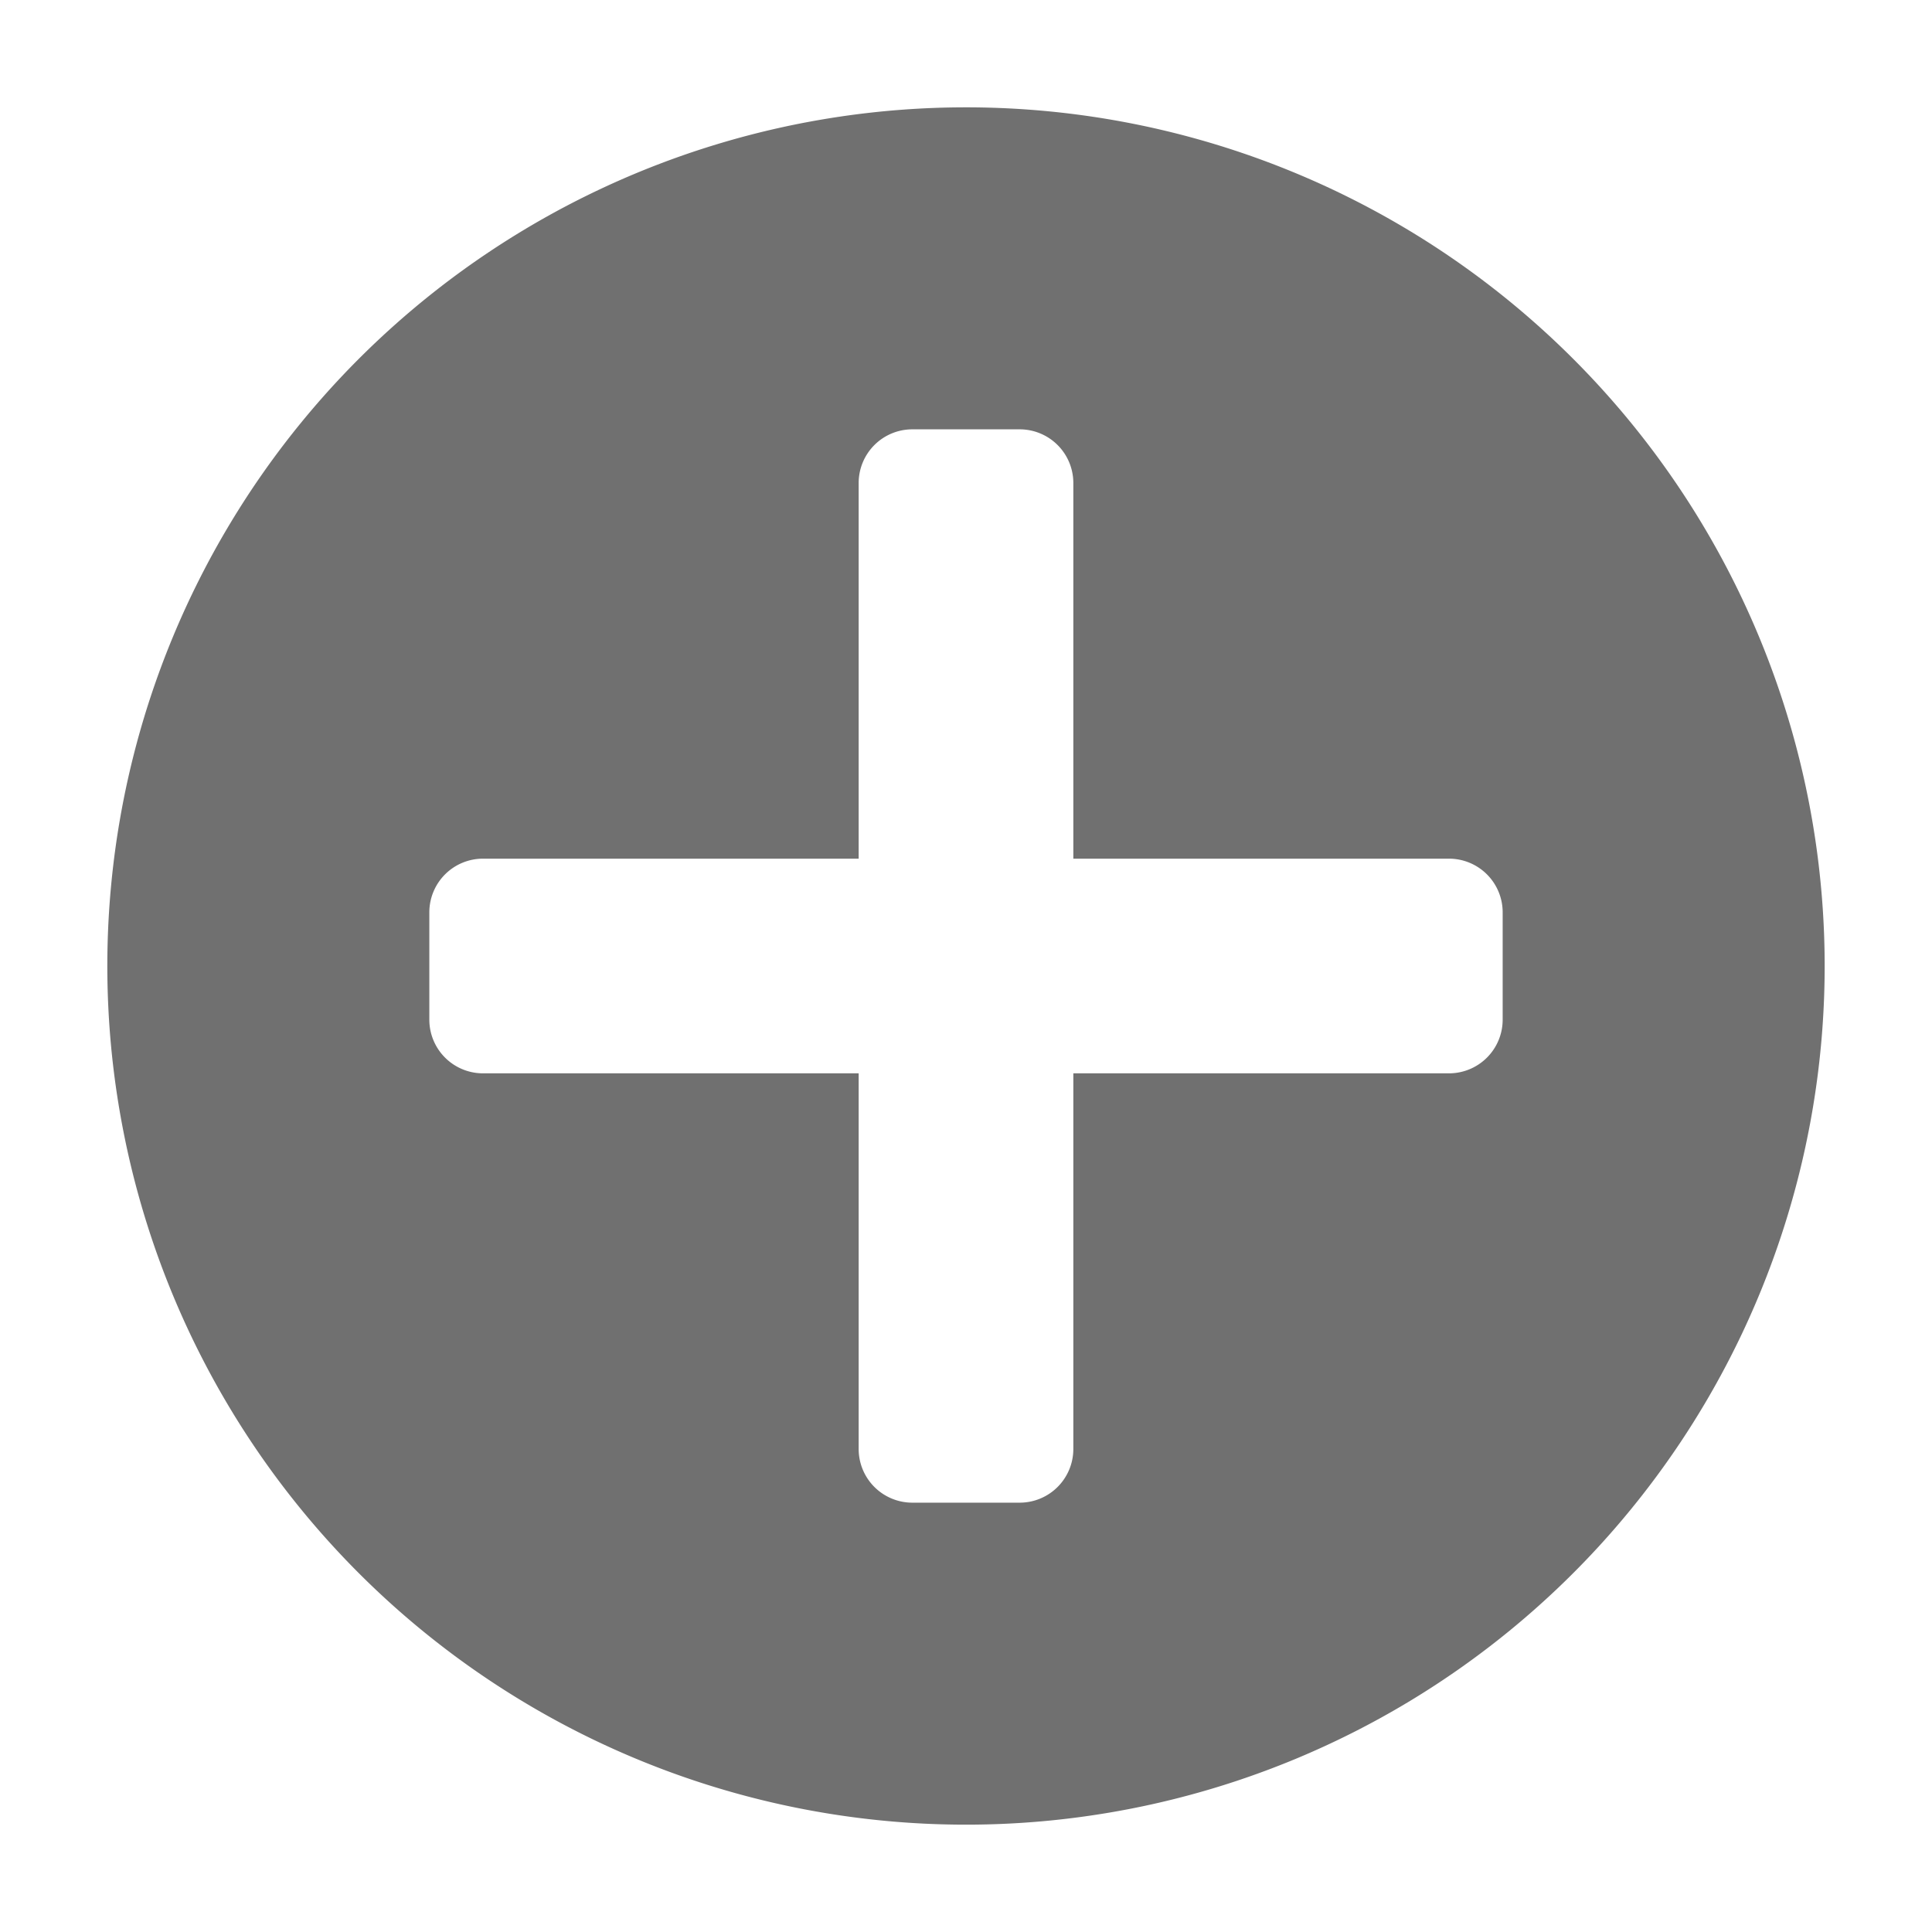 <svg xmlns="http://www.w3.org/2000/svg" data-name="S_AddCircle_18_N@2x" height="36" id="S_AddCircle_18_N_2x" viewBox="0 0 36 36" width="36">
  <defs>
    <style>
      .fill {
        fill: #707070;
      }

      
    </style>
  </defs>
  <path class="fill" d="M18,2A16,16,0,1,0,34,18,16,16,0,0,0,18,2ZM28,19a1,1,0,0,1-1,1H20v7a1,1,0,0,1-1,1H17a1,1,0,0,1-1-1V20H9a1,1,0,0,1-1-1V17a1,1,0,0,1,1-1h7V9a1,1,0,0,1,1-1h2a1,1,0,0,1,1,1v7h7a1,1,0,0,1,1,1Z" />
  </svg>